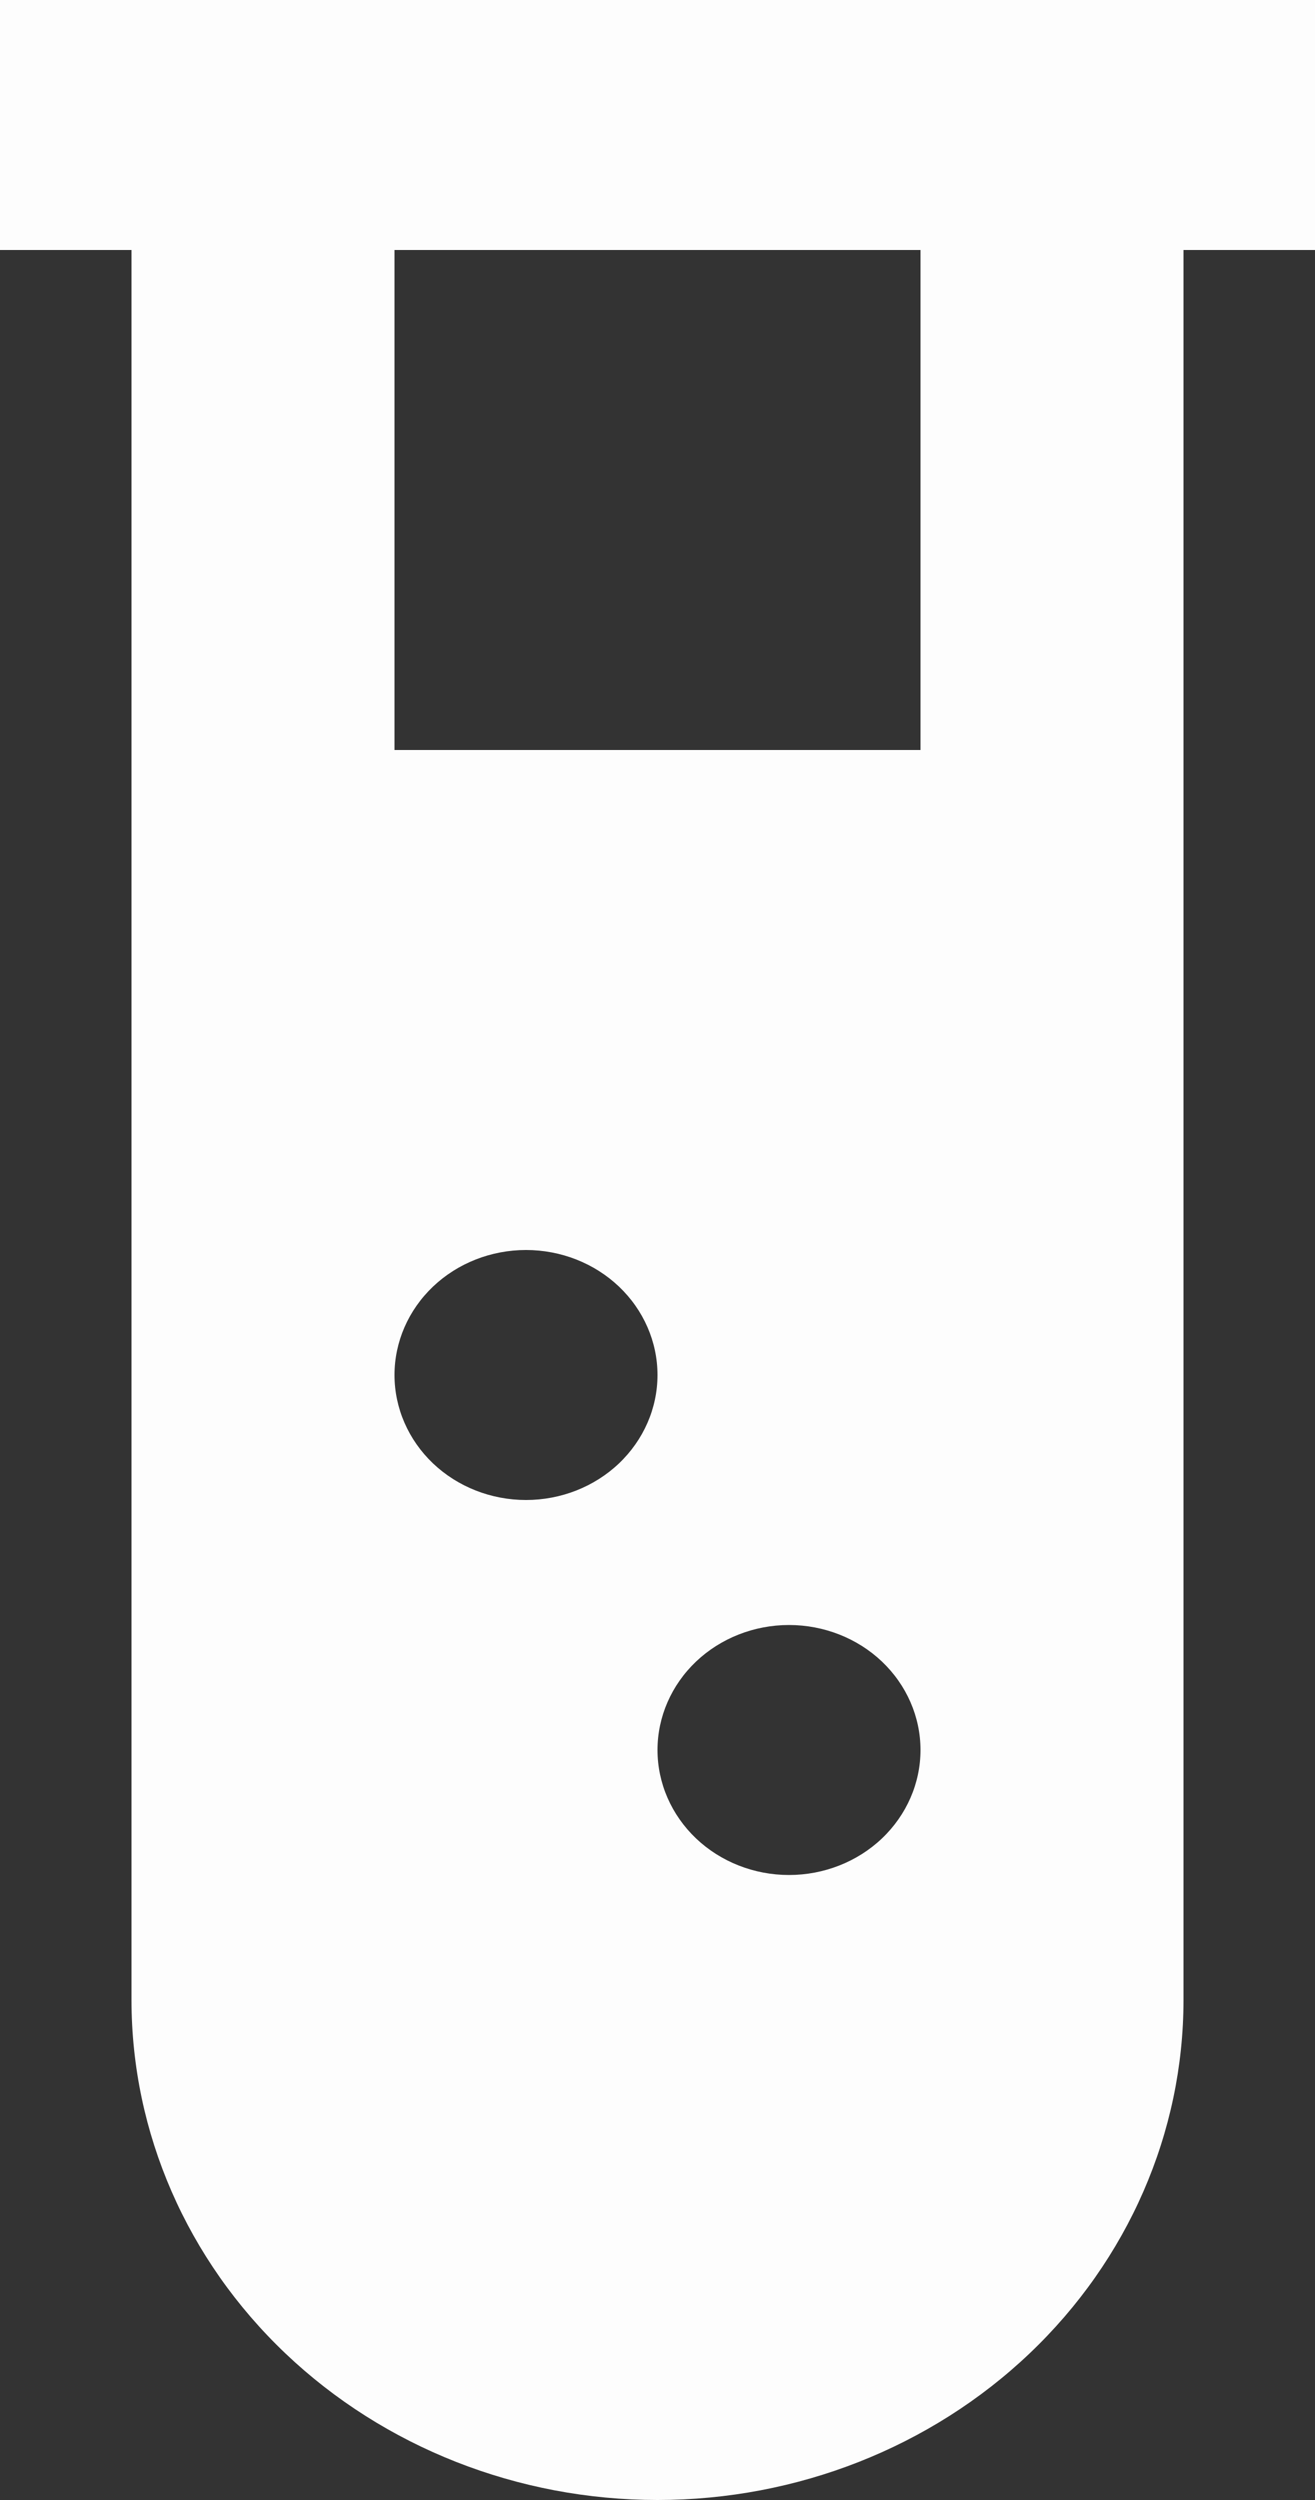 <svg width="20" height="38" viewBox="0 0 20 38" fill="none" xmlns="http://www.w3.org/2000/svg">
<rect x="0" y="0" width="20" height="38" fill="#333333" stroke="none"/>
<path d="M20 0V3.8H18V30.4C18 32.416 17.157 34.349 15.657 35.774C14.157 37.199 12.122 38 10 38C7.878 38 5.843 37.199 4.343 35.774C2.843 34.349 2 32.416 2 30.4V3.8H0V0H20ZM12 24.7C11.47 24.7 10.961 24.9 10.586 25.256C10.211 25.613 10 26.096 10 26.6C10 27.104 10.211 27.587 10.586 27.944C10.961 28.3 11.47 28.5 12 28.5C12.53 28.5 13.039 28.3 13.414 27.944C13.789 27.587 14 27.104 14 26.6C14 26.096 13.789 25.613 13.414 25.256C13.039 24.9 12.53 24.7 12 24.7ZM8 19C7.47 19 6.961 19.2 6.586 19.556C6.211 19.913 6 20.396 6 20.9C6 21.404 6.211 21.887 6.586 22.244C6.961 22.6 7.47 22.8 8 22.8C8.53 22.8 9.039 22.6 9.414 22.244C9.789 21.887 10 21.404 10 20.9C10 20.396 9.789 19.913 9.414 19.556C9.039 19.2 8.53 19 8 19ZM14 3.8H6V11.4H14V3.8Z" fill="#FDFDFD"/>
</svg>
